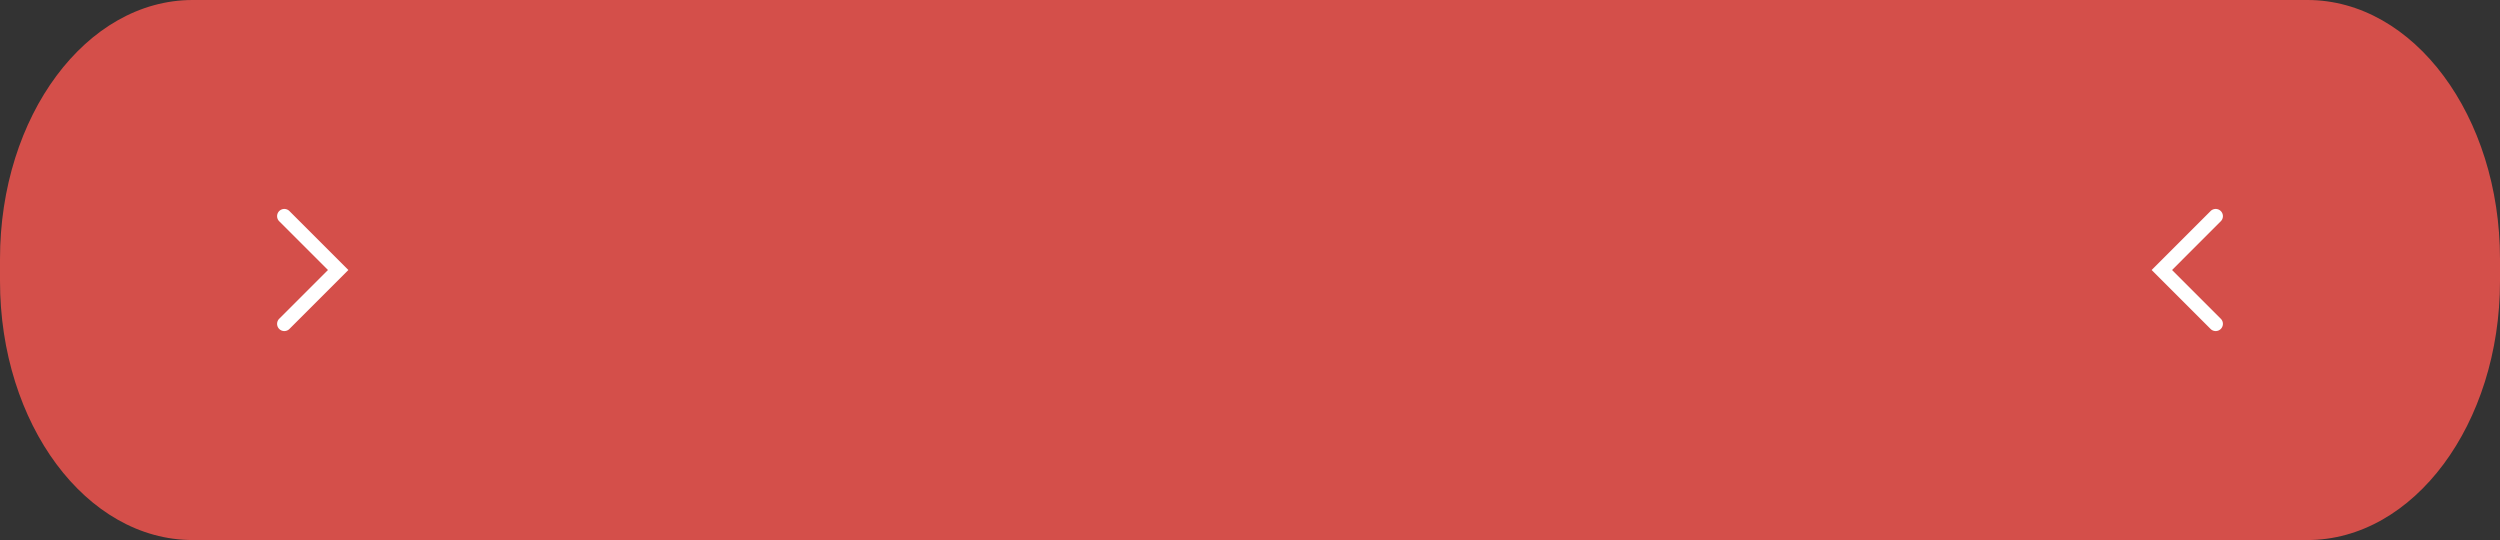 <svg xmlns="http://www.w3.org/2000/svg" width="610" height="131.765" viewBox="0 0 610 131.765">
  <rect x="0" y="0" width="610" height="131.765" fill="#333333" stroke="none"/>
  <g id="Grupo_57050" data-name="Grupo 57050" transform="translate(-285 -742.527)">
    <path id="Trazado_153559" data-name="Trazado 153559" d="M47.013,0H562.987C588.952,0,610,28.294,610,63.2v5.37c0,34.9-21.048,63.2-47.013,63.2H47.013C21.048,131.765,0,103.47,0,68.567V63.2C0,28.294,21.048,0,47.013,0Z" transform="translate(285 742.527)" fill="#d44f4a"/>
    <g id="Grupo_56999" data-name="Grupo 56999" transform="translate(352.611 793.508)">
      <path id="Trazado_102209" data-name="Trazado 102209" d="M44.3-1184.252h0a1.766,1.766,0,0,0,.516,1.246l11.891,11.89-11.891,11.891a1.765,1.765,0,0,0-.516,1.246h0a1.761,1.761,0,0,0,3.007,1.245l14.382-14.382L47.305-1185.5A1.762,1.762,0,0,0,44.3-1184.252Z" transform="translate(-44.298 1186.017)" fill="#fff"/>
    </g>
    <g id="Grupo_57013" data-name="Grupo 57013" transform="translate(827.389 823.31) rotate(180)">
      <path id="Trazado_102209-2" data-name="Trazado 102209" d="M0,1.765H0A1.766,1.766,0,0,0,.516,3.011L12.407,14.9.516,26.792A1.765,1.765,0,0,0,0,28.038H0a1.761,1.761,0,0,0,3.007,1.245L17.389,14.9,3.007.519A1.762,1.762,0,0,0,0,1.765Z" fill="#fff"/>
    </g>
  </g>
</svg>
